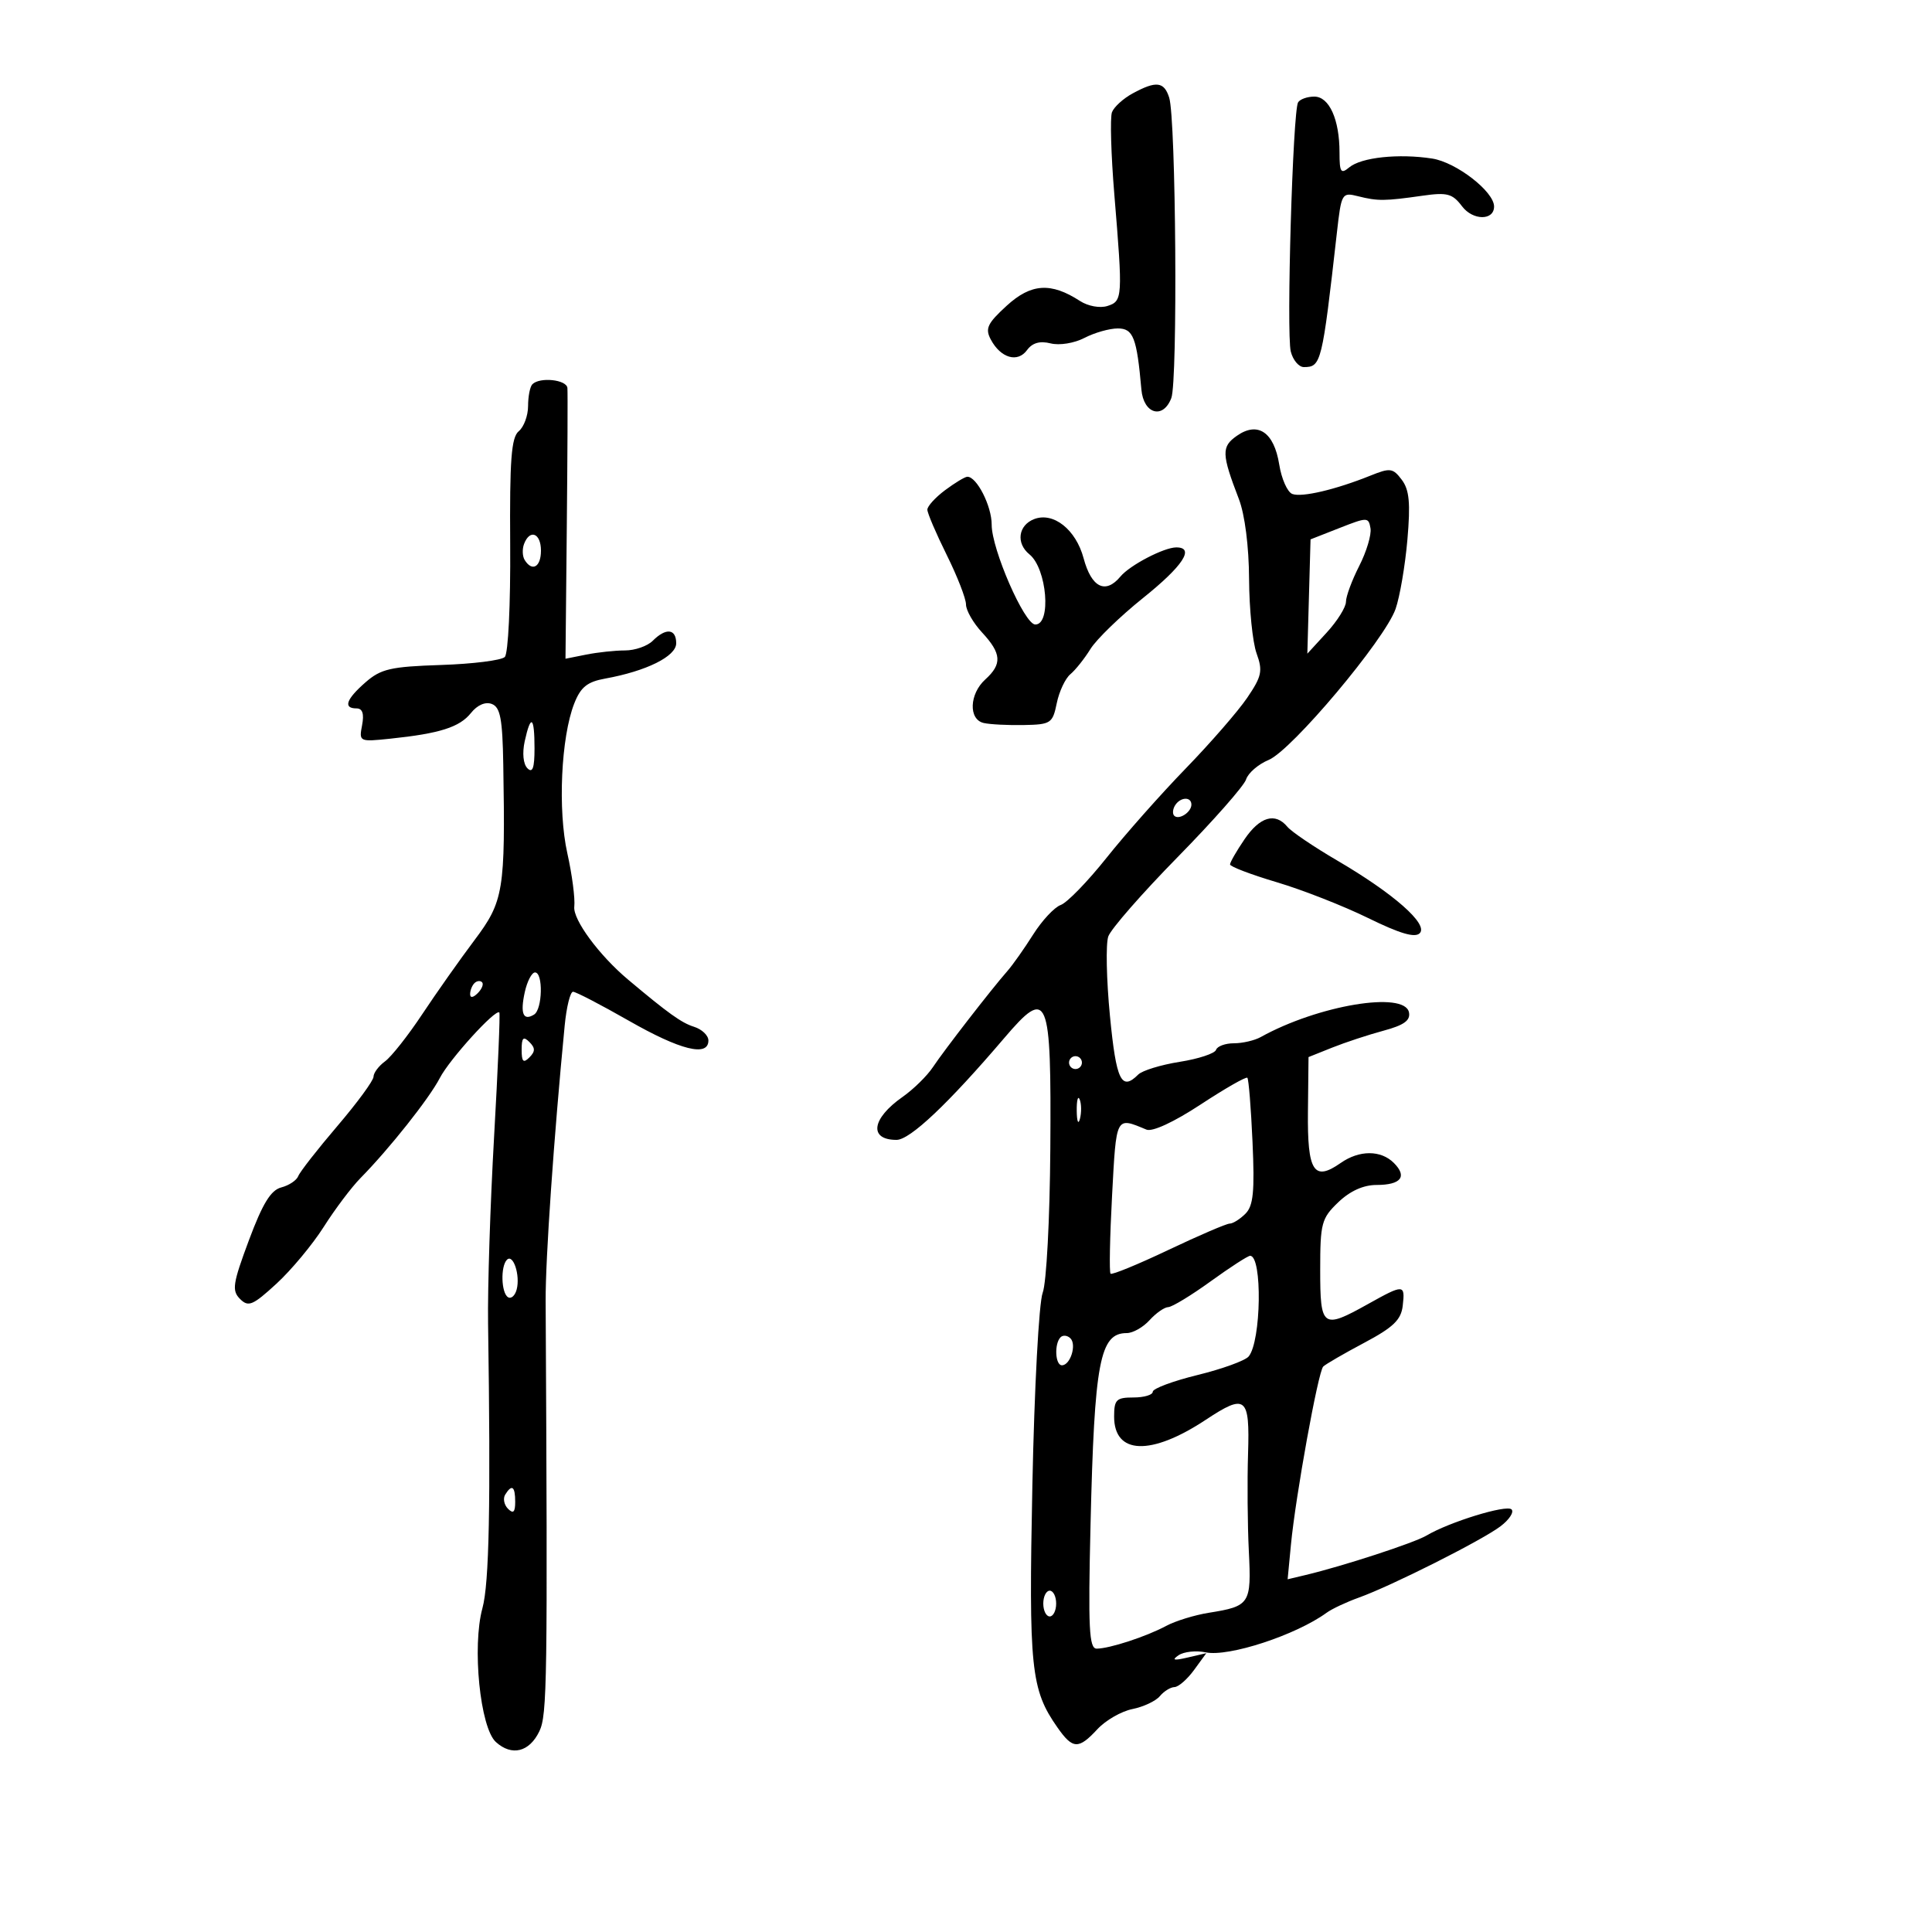 <svg xmlns="http://www.w3.org/2000/svg" width="300" height="300" viewBox="0 0 300 300" version="1.1">
	<path d="M 175.869 14.510 C 174.421 15.296, 172.981 16.607, 172.668 17.423 C 172.355 18.239, 172.519 23.991, 173.033 30.204 C 174.360 46.242, 174.327 46.761, 171.951 47.516 C 170.795 47.882, 168.943 47.543, 167.701 46.737 C 163.186 43.807, 160.102 44.009, 156.310 47.482 C 153.305 50.235, 152.940 51.019, 153.861 52.741 C 155.395 55.606, 158.012 56.366, 159.471 54.370 C 160.300 53.236, 161.469 52.901, 163.133 53.319 C 164.515 53.666, 166.805 53.295, 168.403 52.466 C 169.957 51.660, 172.282 51, 173.569 51 C 175.975 51, 176.523 52.419, 177.236 60.491 C 177.572 64.295, 180.610 65.156, 181.883 61.808 C 182.892 59.154, 182.603 18.476, 181.552 15.163 C 180.758 12.661, 179.531 12.520, 175.869 14.510 M 201.567 15.892 C 200.743 17.225, 199.729 51.783, 200.431 54.581 C 200.765 55.912, 201.678 57, 202.460 57 C 205.155 57, 205.296 56.426, 207.589 36.163 C 208.290 29.959, 208.360 29.839, 210.903 30.477 C 213.940 31.239, 215.003 31.230, 220.905 30.388 C 224.724 29.844, 225.539 30.063, 227.027 32.036 C 228.706 34.261, 232 34.281, 232 32.066 C 232 29.749, 226.129 25.200, 222.393 24.621 C 217.191 23.816, 211.393 24.429, 209.522 25.981 C 208.208 27.073, 208 26.760, 208 23.688 C 208 18.546, 206.402 15, 204.084 15 C 203.003 15, 201.870 15.401, 201.567 15.892 M 82.667 59.667 C 82.300 60.033, 82 61.553, 82 63.044 C 82 64.535, 81.350 66.295, 80.555 66.955 C 79.392 67.919, 79.131 71.377, 79.222 84.610 C 79.285 93.838, 78.917 101.483, 78.384 102.016 C 77.862 102.538, 73.399 103.098, 68.467 103.258 C 60.662 103.513, 59.144 103.863, 56.750 105.956 C 53.738 108.590, 53.254 110, 55.361 110 C 56.289 110, 56.564 110.830, 56.225 112.606 C 55.733 115.177, 55.790 115.205, 60.613 114.701 C 68.284 113.900, 71.372 112.918, 73.122 110.723 C 74.120 109.471, 75.371 108.928, 76.372 109.313 C 77.688 109.818, 78.028 111.619, 78.148 118.719 C 78.479 138.348, 78.216 139.949, 73.668 146 C 71.395 149.025, 67.744 154.200, 65.555 157.500 C 63.366 160.800, 60.771 164.088, 59.787 164.807 C 58.804 165.525, 58 166.600, 58 167.194 C 58 167.788, 55.474 171.233, 52.387 174.849 C 49.300 178.465, 46.568 181.963, 46.315 182.622 C 46.062 183.281, 44.875 184.073, 43.678 184.383 C 42.052 184.803, 40.778 186.882, 38.650 192.587 C 36.140 199.315, 35.975 200.404, 37.272 201.701 C 38.568 202.997, 39.244 202.715, 42.924 199.336 C 45.223 197.226, 48.531 193.250, 50.276 190.500 C 52.020 187.750, 54.585 184.345, 55.974 182.934 C 60.457 178.380, 66.662 170.555, 68.298 167.390 C 69.801 164.484, 76.955 156.605, 77.535 157.217 C 77.683 157.372, 77.317 166.050, 76.722 176.500 C 76.127 186.950, 75.707 200, 75.788 205.500 C 76.207 233.667, 75.965 245.869, 74.912 249.717 C 73.283 255.672, 74.551 268.284, 77.003 270.503 C 79.475 272.740, 82.203 272.063, 83.754 268.827 C 84.968 266.294, 85.042 261.244, 84.727 202 C 84.693 195.509, 85.996 176.661, 87.684 159.250 C 87.964 156.363, 88.548 154, 88.981 154 C 89.415 154, 93.309 156.022, 97.635 158.493 C 105.656 163.074, 110 164.154, 110 161.567 C 110 160.779, 108.987 159.819, 107.750 159.432 C 105.832 158.834, 103.742 157.337, 97.500 152.090 C 93.028 148.331, 88.945 142.790, 89.175 140.792 C 89.321 139.531, 88.835 135.800, 88.096 132.500 C 86.597 125.808, 87.117 114.474, 89.163 109.255 C 90.167 106.692, 91.179 105.874, 93.968 105.370 C 100.379 104.210, 105 101.915, 105 99.891 C 105 97.618, 103.410 97.447, 101.357 99.500 C 100.532 100.325, 98.596 101, 97.054 101 C 95.512 101, 92.801 101.290, 91.029 101.644 L 87.809 102.288 88.011 81.894 C 88.123 70.677, 88.166 60.938, 88.107 60.250 C 87.996 58.949, 83.831 58.502, 82.667 59.667 M 192.061 67.670 C 189.640 69.366, 189.675 70.477, 192.375 77.500 C 193.301 79.911, 193.930 84.849, 193.956 89.929 C 193.980 94.565, 194.504 99.753, 195.121 101.457 C 196.105 104.179, 195.928 105.017, 193.665 108.351 C 192.249 110.439, 187.955 115.376, 184.124 119.323 C 180.293 123.271, 174.760 129.513, 171.829 133.195 C 168.898 136.877, 165.696 140.175, 164.712 140.524 C 163.729 140.873, 161.802 142.938, 160.428 145.113 C 159.055 147.288, 157.253 149.840, 156.424 150.784 C 153.941 153.609, 146.619 163.059, 144.859 165.709 C 143.957 167.068, 141.832 169.152, 140.136 170.340 C 135.337 173.704, 134.879 177, 139.211 177 C 141.307 177, 147.236 171.395, 155.947 161.179 C 162.767 153.181, 163.258 154.365, 163.093 178.390 C 163.017 189.303, 162.492 199.204, 161.907 200.741 C 161.323 202.274, 160.612 215.554, 160.307 230.618 C 159.730 259.122, 160.064 262.344, 164.207 268.250 C 166.584 271.638, 167.471 271.674, 170.410 268.503 C 171.683 267.129, 174.127 265.725, 175.840 265.382 C 177.553 265.039, 179.470 264.138, 180.100 263.379 C 180.730 262.621, 181.752 261.986, 182.372 261.969 C 182.993 261.951, 184.359 260.760, 185.408 259.320 L 187.317 256.704 184.408 257.382 C 182.258 257.884, 181.891 257.793, 183 257.032 C 183.825 256.466, 185.726 256.261, 187.225 256.576 C 190.779 257.322, 201.241 253.894, 206 250.423 C 206.825 249.822, 209.075 248.765, 211 248.075 C 216.050 246.265, 230.073 239.209, 232.985 237.012 C 234.352 235.980, 235.129 234.796, 234.712 234.379 C 233.933 233.600, 225.061 236.329, 221.500 238.443 C 219.583 239.582, 208.541 243.184, 202.721 244.570 L 199.942 245.231 200.456 239.866 C 201.178 232.315, 204.680 212.986, 205.469 212.198 C 205.830 211.837, 208.685 210.182, 211.813 208.521 C 216.356 206.108, 217.564 204.947, 217.816 202.750 C 218.203 199.388, 217.999 199.378, 212.407 202.500 C 205.359 206.435, 205 206.178, 205 197.187 C 205 189.932, 205.200 189.182, 207.805 186.687 C 209.630 184.938, 211.705 184, 213.746 184 C 217.547 184, 218.565 182.707, 216.438 180.581 C 214.417 178.560, 211.068 178.564, 208.176 180.589 C 204.005 183.511, 202.995 181.923, 203.096 172.603 L 203.187 164.142 206.861 162.672 C 208.881 161.864, 212.468 160.682, 214.830 160.046 C 218.018 159.187, 219.037 158.452, 218.784 157.195 C 218.108 153.845, 204.667 156.087, 195.764 161.035 C 194.809 161.566, 192.934 162, 191.597 162 C 190.260 162, 189.013 162.460, 188.826 163.022 C 188.639 163.584, 186.099 164.421, 183.183 164.882 C 180.266 165.343, 177.367 166.233, 176.740 166.860 C 174.129 169.471, 173.326 167.804, 172.352 157.750 C 171.806 152.113, 171.690 146.558, 172.095 145.407 C 172.500 144.255, 177.350 138.709, 182.872 133.081 C 188.395 127.453, 193.173 122.031, 193.490 121.032 C 193.807 120.033, 195.388 118.668, 197.004 117.998 C 200.579 116.518, 215.033 99.320, 216.702 94.561 C 217.363 92.676, 218.190 87.841, 218.539 83.817 C 219.034 78.106, 218.843 76.061, 217.667 74.500 C 216.295 72.678, 215.866 72.619, 212.831 73.842 C 207.386 76.034, 202.139 77.267, 200.664 76.701 C 199.905 76.410, 198.991 74.347, 198.635 72.117 C 197.833 67.103, 195.309 65.395, 192.061 67.670 M 146.750 76.115 C 145.238 77.244, 144 78.605, 144 79.139 C 144 79.674, 145.350 82.833, 147 86.159 C 148.650 89.484, 150 92.951, 150 93.863 C 150 94.775, 151.125 96.734, 152.500 98.217 C 155.523 101.476, 155.635 103.115, 153 105.500 C 150.510 107.753, 150.364 111.719, 152.750 112.266 C 153.713 112.487, 156.506 112.630, 158.958 112.584 C 163.176 112.505, 163.452 112.322, 164.093 109.194 C 164.465 107.376, 165.416 105.351, 166.205 104.694 C 166.994 104.037, 168.400 102.273, 169.328 100.773 C 170.257 99.273, 173.938 95.705, 177.508 92.843 C 183.693 87.887, 185.587 85, 182.654 85 C 180.745 85, 175.439 87.766, 173.983 89.521 C 171.660 92.320, 169.479 91.239, 168.261 86.685 C 167.069 82.229, 163.574 79.459, 160.589 80.604 C 158.105 81.558, 157.728 84.361, 159.854 86.083 C 162.571 88.283, 163.291 97.028, 160.750 96.973 C 159.066 96.937, 153.972 85.262, 153.988 81.473 C 153.999 78.575, 151.649 73.965, 150.193 74.032 C 149.812 74.049, 148.262 74.987, 146.750 76.115 M 208 81.987 L 203.500 83.754 203.252 92.627 L 203.004 101.500 206.002 98.234 C 207.651 96.438, 209 94.283, 209 93.444 C 209 92.606, 209.927 90.104, 211.059 87.883 C 212.192 85.663, 212.980 83.030, 212.809 82.033 C 212.512 80.289, 212.327 80.287, 208 81.987 M 81.380 84.452 C 81.074 85.251, 81.114 86.376, 81.470 86.952 C 82.635 88.837, 84 88.053, 84 85.500 C 84 82.789, 82.282 82.102, 81.380 84.452 M 81.478 115.099 C 81.075 116.937, 81.246 118.646, 81.899 119.299 C 82.700 120.100, 83 119.257, 83 116.200 C 83 111.227, 82.421 110.807, 81.478 115.099 M 182.459 125.067 C 182.096 125.653, 182.040 126.373, 182.333 126.667 C 183.050 127.383, 185 126.121, 185 124.941 C 185 123.663, 183.274 123.748, 182.459 125.067 M 193.250 130.319 C 192.012 132.136, 191 133.896, 191 134.229 C 191 134.561, 194.262 135.804, 198.250 136.989 C 202.238 138.175, 208.633 140.682, 212.462 142.561 C 217.386 144.977, 219.727 145.663, 220.462 144.904 C 221.815 143.506, 216.400 138.743, 207.617 133.606 C 204.005 131.494, 200.534 129.144, 199.903 128.383 C 198.021 126.115, 195.640 126.808, 193.250 130.319 M 81.484 154.072 C 80.754 157.396, 81.249 158.582, 82.933 157.541 C 84.237 156.736, 84.365 151, 83.079 151 C 82.573 151, 81.855 152.382, 81.484 154.072 M 73.667 152.667 C 73.300 153.033, 73 153.798, 73 154.367 C 73 154.993, 73.466 154.934, 74.183 154.217 C 74.834 153.566, 75.134 152.801, 74.850 152.517 C 74.566 152.232, 74.033 152.300, 73.667 152.667 M 81 163 C 81 164.867, 81.267 165.133, 82.200 164.200 C 83.133 163.267, 83.133 162.733, 82.200 161.800 C 81.267 160.867, 81 161.133, 81 163 M 166 165 C 166 165.550, 166.450 166, 167 166 C 167.550 166, 168 165.550, 168 165 C 168 164.450, 167.550 164, 167 164 C 166.450 164, 166 164.450, 166 165 M 186.428 171.511 C 182.275 174.239, 178.935 175.786, 178.019 175.405 C 173.226 173.411, 173.350 173.174, 172.683 185.617 C 172.336 192.090, 172.229 197.563, 172.446 197.779 C 172.662 197.995, 176.709 196.333, 181.439 194.086 C 186.169 191.839, 190.448 190, 190.948 190 C 191.448 190, 192.547 189.311, 193.389 188.468 C 194.619 187.238, 194.836 185.040, 194.491 177.332 C 194.255 172.050, 193.894 167.561, 193.690 167.357 C 193.486 167.152, 190.218 169.022, 186.428 171.511 M 167.195 172.500 C 167.215 174.150, 167.439 174.704, 167.693 173.731 C 167.947 172.758, 167.930 171.408, 167.656 170.731 C 167.382 170.054, 167.175 170.850, 167.195 172.500 M 78.719 195.615 C 77.704 196.629, 77.824 200.773, 78.886 201.430 C 79.374 201.731, 79.979 201.188, 80.231 200.223 C 80.804 198.035, 79.690 194.643, 78.719 195.615 M 187.987 198.968 C 184.969 201.150, 182.007 202.950, 181.405 202.968 C 180.803 202.985, 179.495 203.900, 178.500 205 C 177.505 206.100, 175.915 207, 174.967 207 C 170.772 207, 169.939 211.405, 169.338 236.750 C 168.955 252.865, 169.111 256, 170.291 256 C 172.271 256, 178.012 254.122, 181.091 252.467 C 182.517 251.701, 185.492 250.785, 187.703 250.431 C 194.100 249.409, 194.329 249.055, 193.918 240.853 C 193.715 236.809, 193.661 230.012, 193.797 225.750 C 194.080 216.854, 193.453 216.349, 187.229 220.466 C 178.722 226.092, 173 225.891, 173 219.965 C 173 217.337, 173.341 217, 176 217 C 177.650 217, 179 216.598, 179 216.108 C 179 215.617, 182.131 214.448, 185.959 213.510 C 189.786 212.572, 193.356 211.276, 193.892 210.630 C 195.845 208.276, 196.039 195, 194.120 195 C 193.765 195, 191.005 196.785, 187.987 198.968 M 164.683 207.650 C 163.686 208.648, 163.847 212, 164.893 212 C 166.199 212, 167.209 208.809, 166.216 207.816 C 165.749 207.349, 165.059 207.274, 164.683 207.650 M 78.446 232.087 C 78.077 232.685, 78.275 233.675, 78.887 234.287 C 79.704 235.104, 80 234.815, 80 233.200 C 80 230.785, 79.481 230.413, 78.446 232.087 M 162 249 C 162 250.100, 162.450 251, 163 251 C 163.550 251, 164 250.100, 164 249 C 164 247.900, 163.550 247, 163 247 C 162.450 247, 162 247.900, 162 249" stroke="none" fill="black" fill-rule="evenodd"/>
</svg>